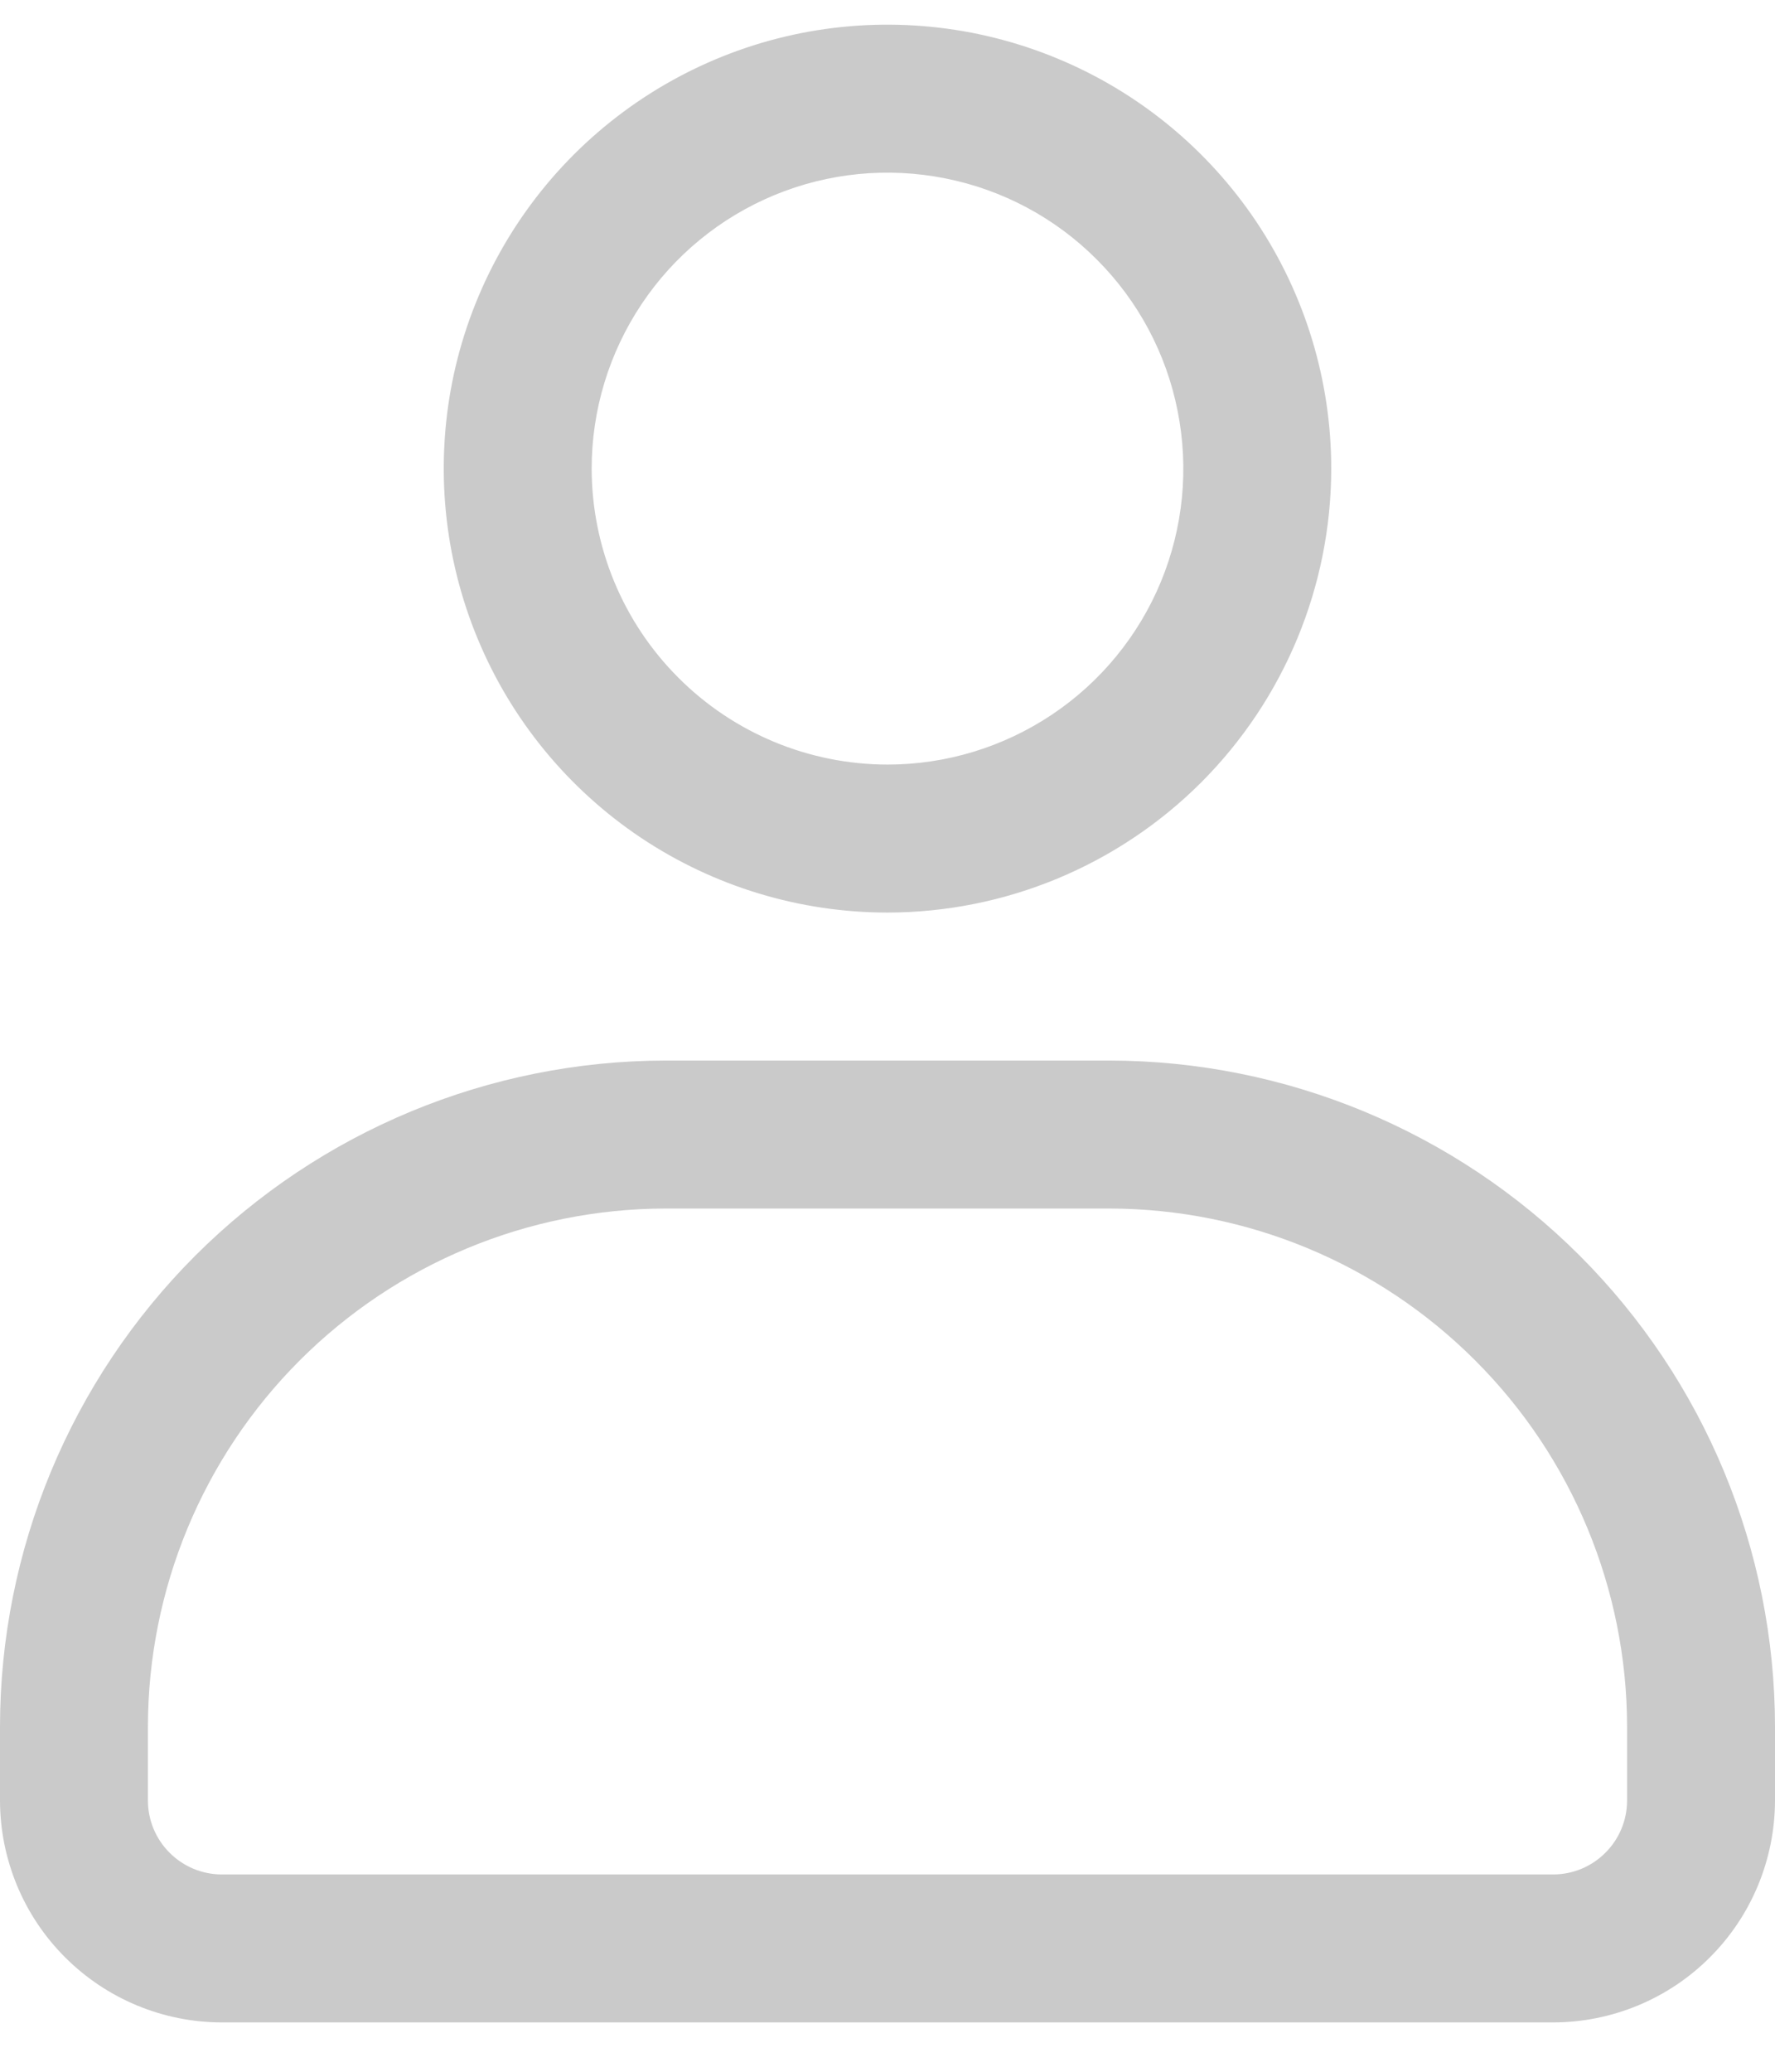 <svg width="18" height="21" viewBox="0 0 18 21" fill="none" xmlns="http://www.w3.org/2000/svg">
<path d="M13.5 4.75C13.5 3.86 13.236 2.99 12.742 2.25C12.247 1.51 11.544 0.933 10.722 0.593C9.9 0.252 8.995 0.163 8.122 0.336C7.249 0.51 6.447 0.939 5.818 1.568C5.189 2.197 4.76 2.999 4.586 3.872C4.413 4.745 4.502 5.65 4.843 6.472C5.183 7.294 5.76 7.997 6.5 8.492C7.24 8.986 8.11 9.25 9 9.25C10.193 9.249 11.337 8.774 12.181 7.931C13.024 7.087 13.499 5.943 13.5 4.75ZM6 4.75C6 4.157 6.176 3.577 6.506 3.083C6.835 2.59 7.304 2.205 7.852 1.978C8.4 1.751 9.003 1.692 9.585 1.808C10.167 1.923 10.702 2.209 11.121 2.629C11.541 3.048 11.827 3.583 11.942 4.165C12.058 4.747 11.999 5.35 11.772 5.898C11.545 6.446 11.16 6.915 10.667 7.244C10.173 7.574 9.593 7.75 9 7.75C8.205 7.749 7.442 7.433 6.88 6.87C6.317 6.308 6.001 5.545 6 4.75ZM11.25 10.75H6.75C4.96 10.752 3.245 11.464 1.979 12.729C0.714 13.995 0.002 15.71 0 17.5V18.25C0.001 18.846 0.238 19.419 0.66 19.84C1.082 20.262 1.653 20.499 2.25 20.5H15.75C16.346 20.499 16.919 20.262 17.34 19.84C17.762 19.419 17.999 18.846 18 18.25V17.5C17.998 15.71 17.286 13.995 16.021 12.729C14.755 11.464 13.04 10.752 11.25 10.75ZM16.5 18.25C16.5 18.449 16.421 18.64 16.28 18.78C16.14 18.921 15.949 19 15.75 19H2.25C2.051 19 1.86 18.921 1.72 18.78C1.579 18.64 1.5 18.449 1.5 18.25V17.5C1.502 16.108 2.055 14.774 3.039 13.79C4.024 12.805 5.358 12.252 6.75 12.25H11.25C12.642 12.252 13.976 12.805 14.96 13.79C15.945 14.774 16.498 16.108 16.5 17.5V18.25Z" fill="#CACACA"/>
</svg>
